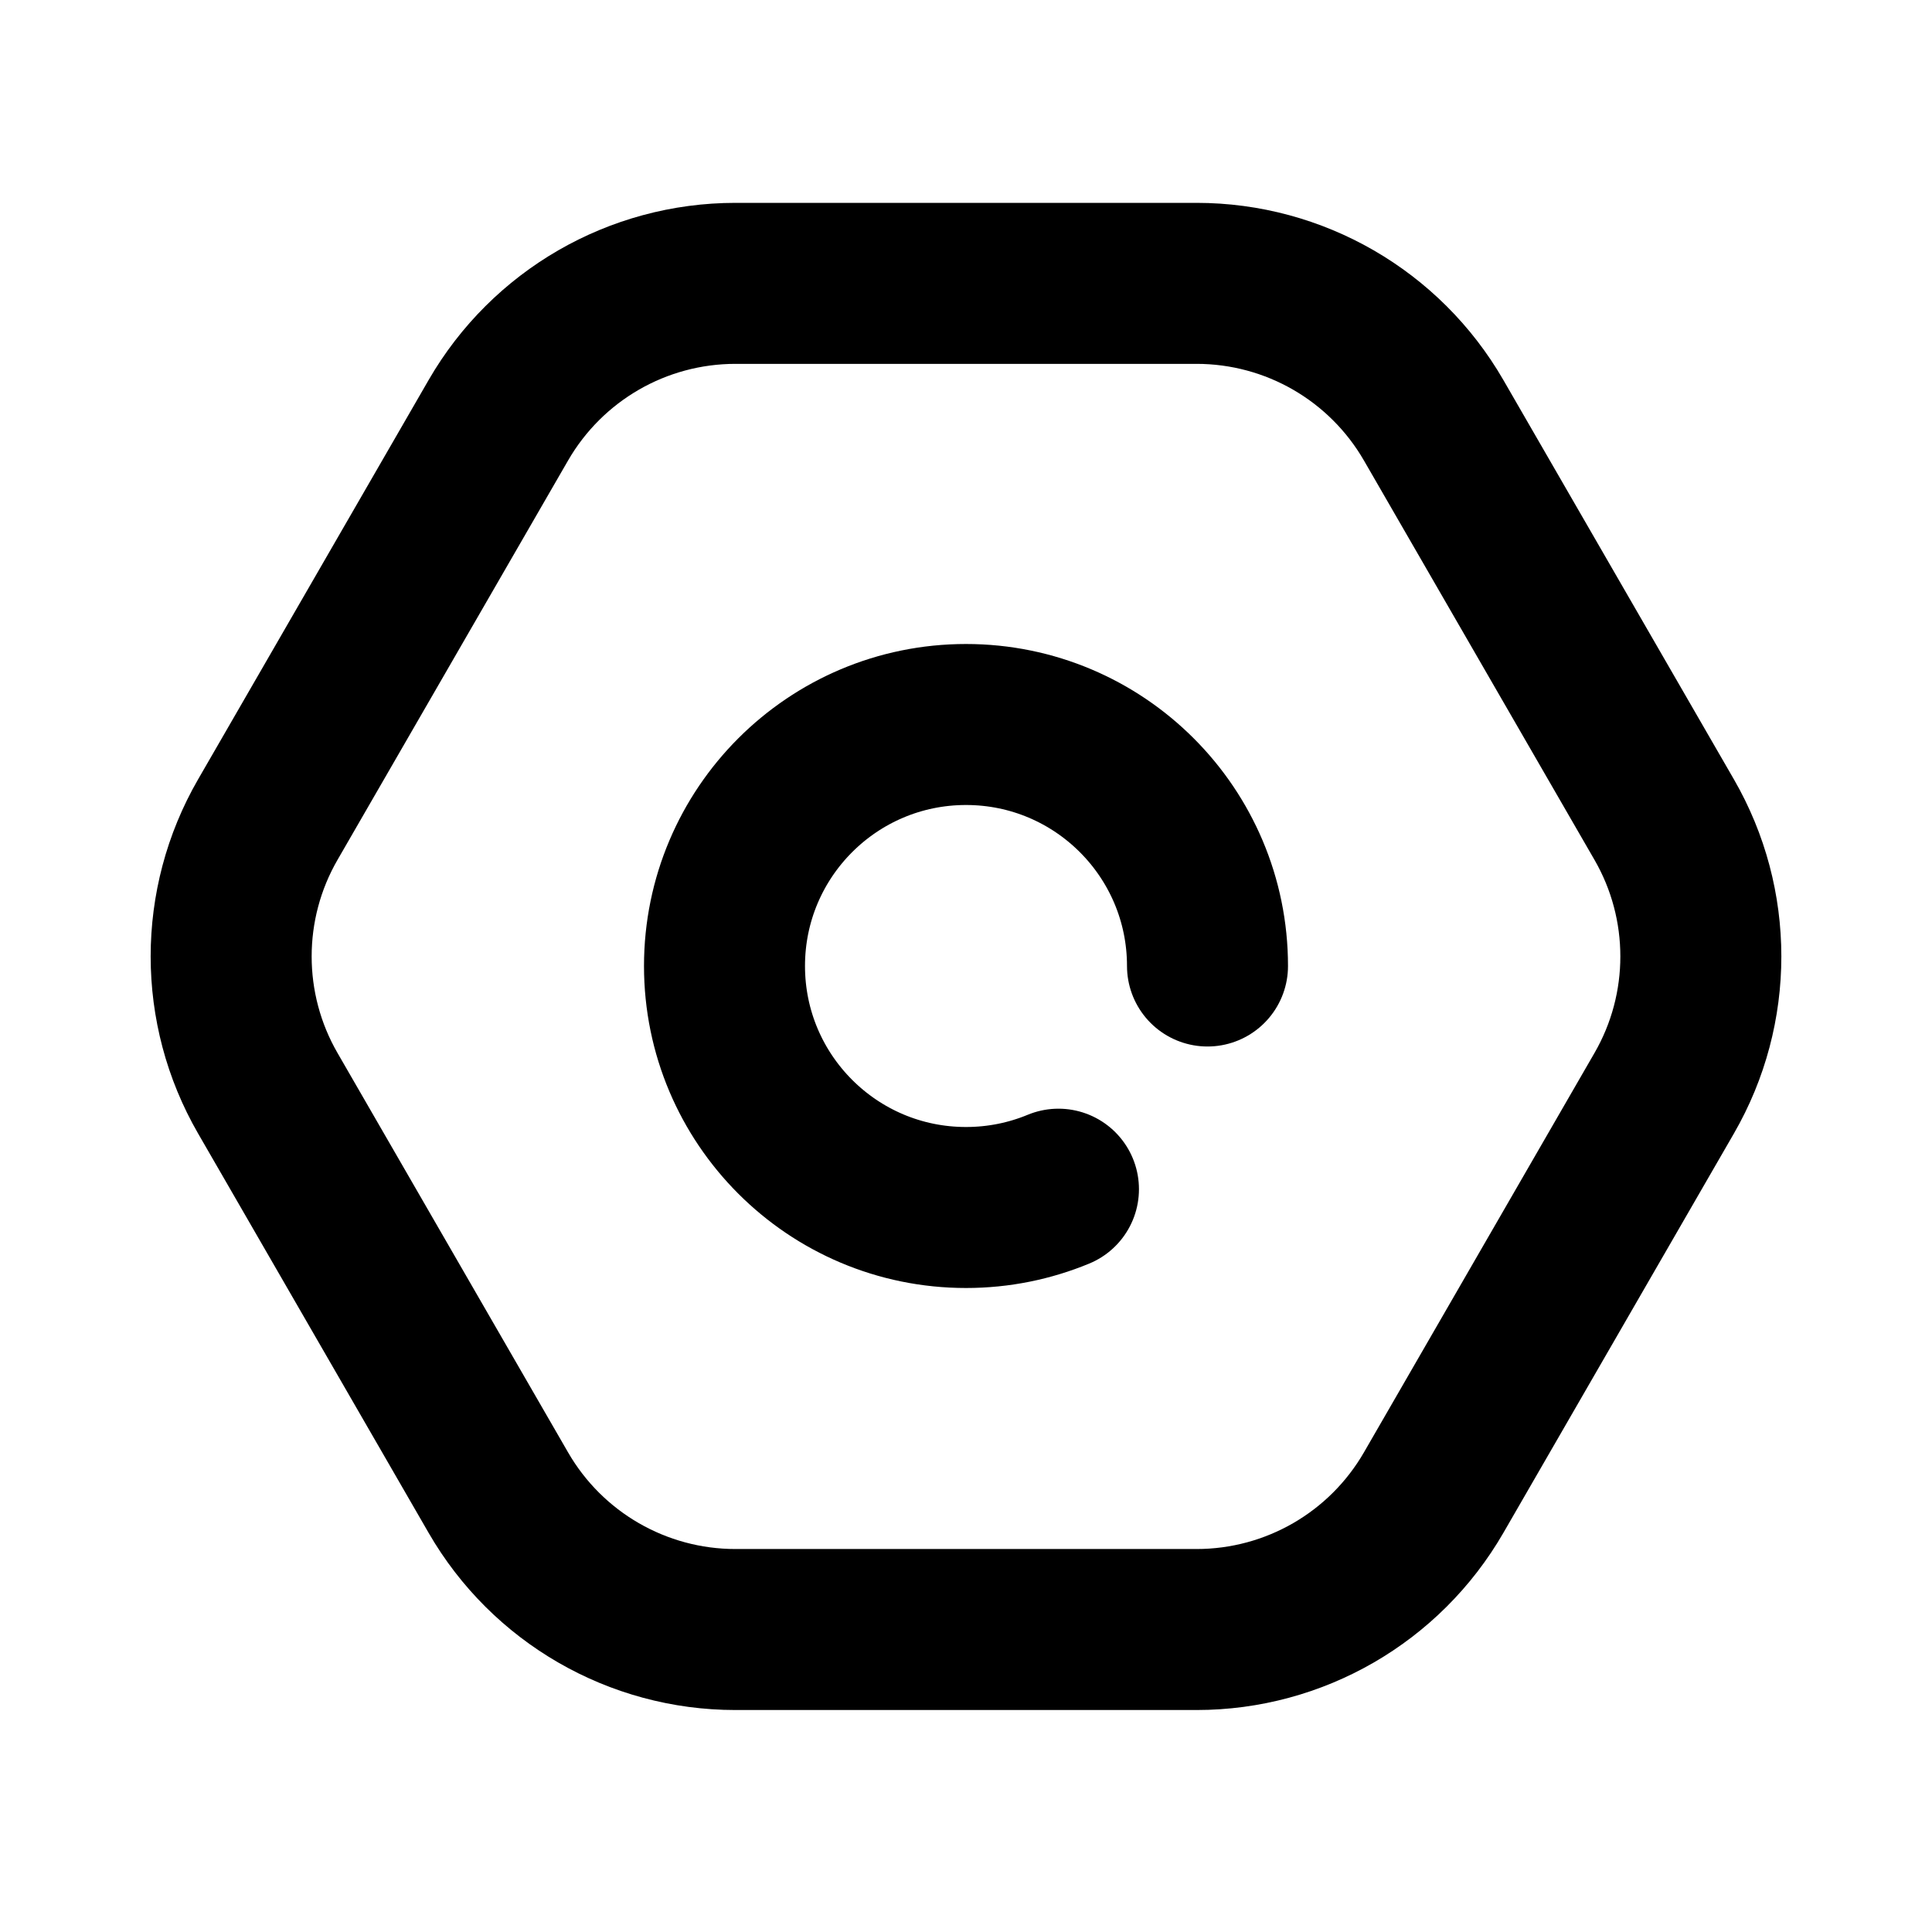 <?xml version="1.0" encoding="UTF-8"?>
<svg xmlns="http://www.w3.org/2000/svg" xmlns:xlink="http://www.w3.org/1999/xlink" width="48px" height="48px" viewBox="0 0 48 48" version="1.1">
  <title>bbpd_ic_settings@2x</title>
  <defs>
    <path d="M26.886,2.4 L32.614,12.322 C33.472,13.808 33.472,15.637 32.614,17.122 L26.886,27.045 C26.028,28.53 24.444,29.445 22.729,29.445 L11.271,29.445 C9.556,29.445 7.972,28.53 7.114,27.045 L1.386,17.122 C0.528,15.637 0.528,13.808 1.386,12.322 L7.114,2.4 C7.972,0.915 9.556,-1.46133944e-15 11.271,0 L22.729,0 C24.444,-6.17753745e-17 26.028,0.915 26.886,2.4 Z" id="path-1"/>
  </defs>
  <g id="页面-1" stroke="none" stroke-width="1" fill="none" fill-rule="evenodd">
    <g id="我的" transform="translate(-670, -120)">
      <g id="titlebar_homepage" transform="translate(0, 88)">
        <g id="ic_settings" transform="translate(670, 32)">
          <rect id="#" x="0" y="0" width="48" height="48"/>
          <g id="ic_setting" transform="translate(7, 9.04)">
            <mask id="mask-2" fill="white">
              <use xlink:href="#path-1"/>
            </mask>
            <path stroke="#000000" stroke-width="4" d="M22.729,-2 C23.943,-2 25.112,-1.676 26.129,-1.089 C27.145,-0.502 28.01,0.348 28.618,1.4 L34.346,11.322 C34.954,12.374 35.257,13.548 35.257,14.722 C35.257,15.896 34.954,17.07 34.346,18.122 L28.618,28.045 C28.01,29.097 27.145,29.947 26.129,30.534 C25.112,31.121 23.943,31.445 22.729,31.445 L11.271,31.445 C8.842,31.445 6.597,30.149 5.382,28.045 L-0.346,18.122 C-0.954,17.07 -1.257,15.896 -1.257,14.722 C-1.257,13.548 -0.954,12.374 -0.346,11.322 L5.382,1.4 C5.99,0.348 6.855,-0.502 7.871,-1.089 C8.888,-1.676 10.057,-2 11.271,-2 Z"/>
            <path d="M23,14.96 C23,11.646 20.314,8.96 17,8.96 C13.686,8.96 11,11.646 11,14.96 C11,18.274 13.686,20.96 17,20.96 C17.814,20.96 18.589,20.798 19.297,20.505" id="路径" stroke="#000000" stroke-width="4" stroke-linecap="round" stroke-linejoin="round" mask="url(#mask-2)"/>
          </g>
        </g>
      </g>
    </g>
  </g>
</svg>
